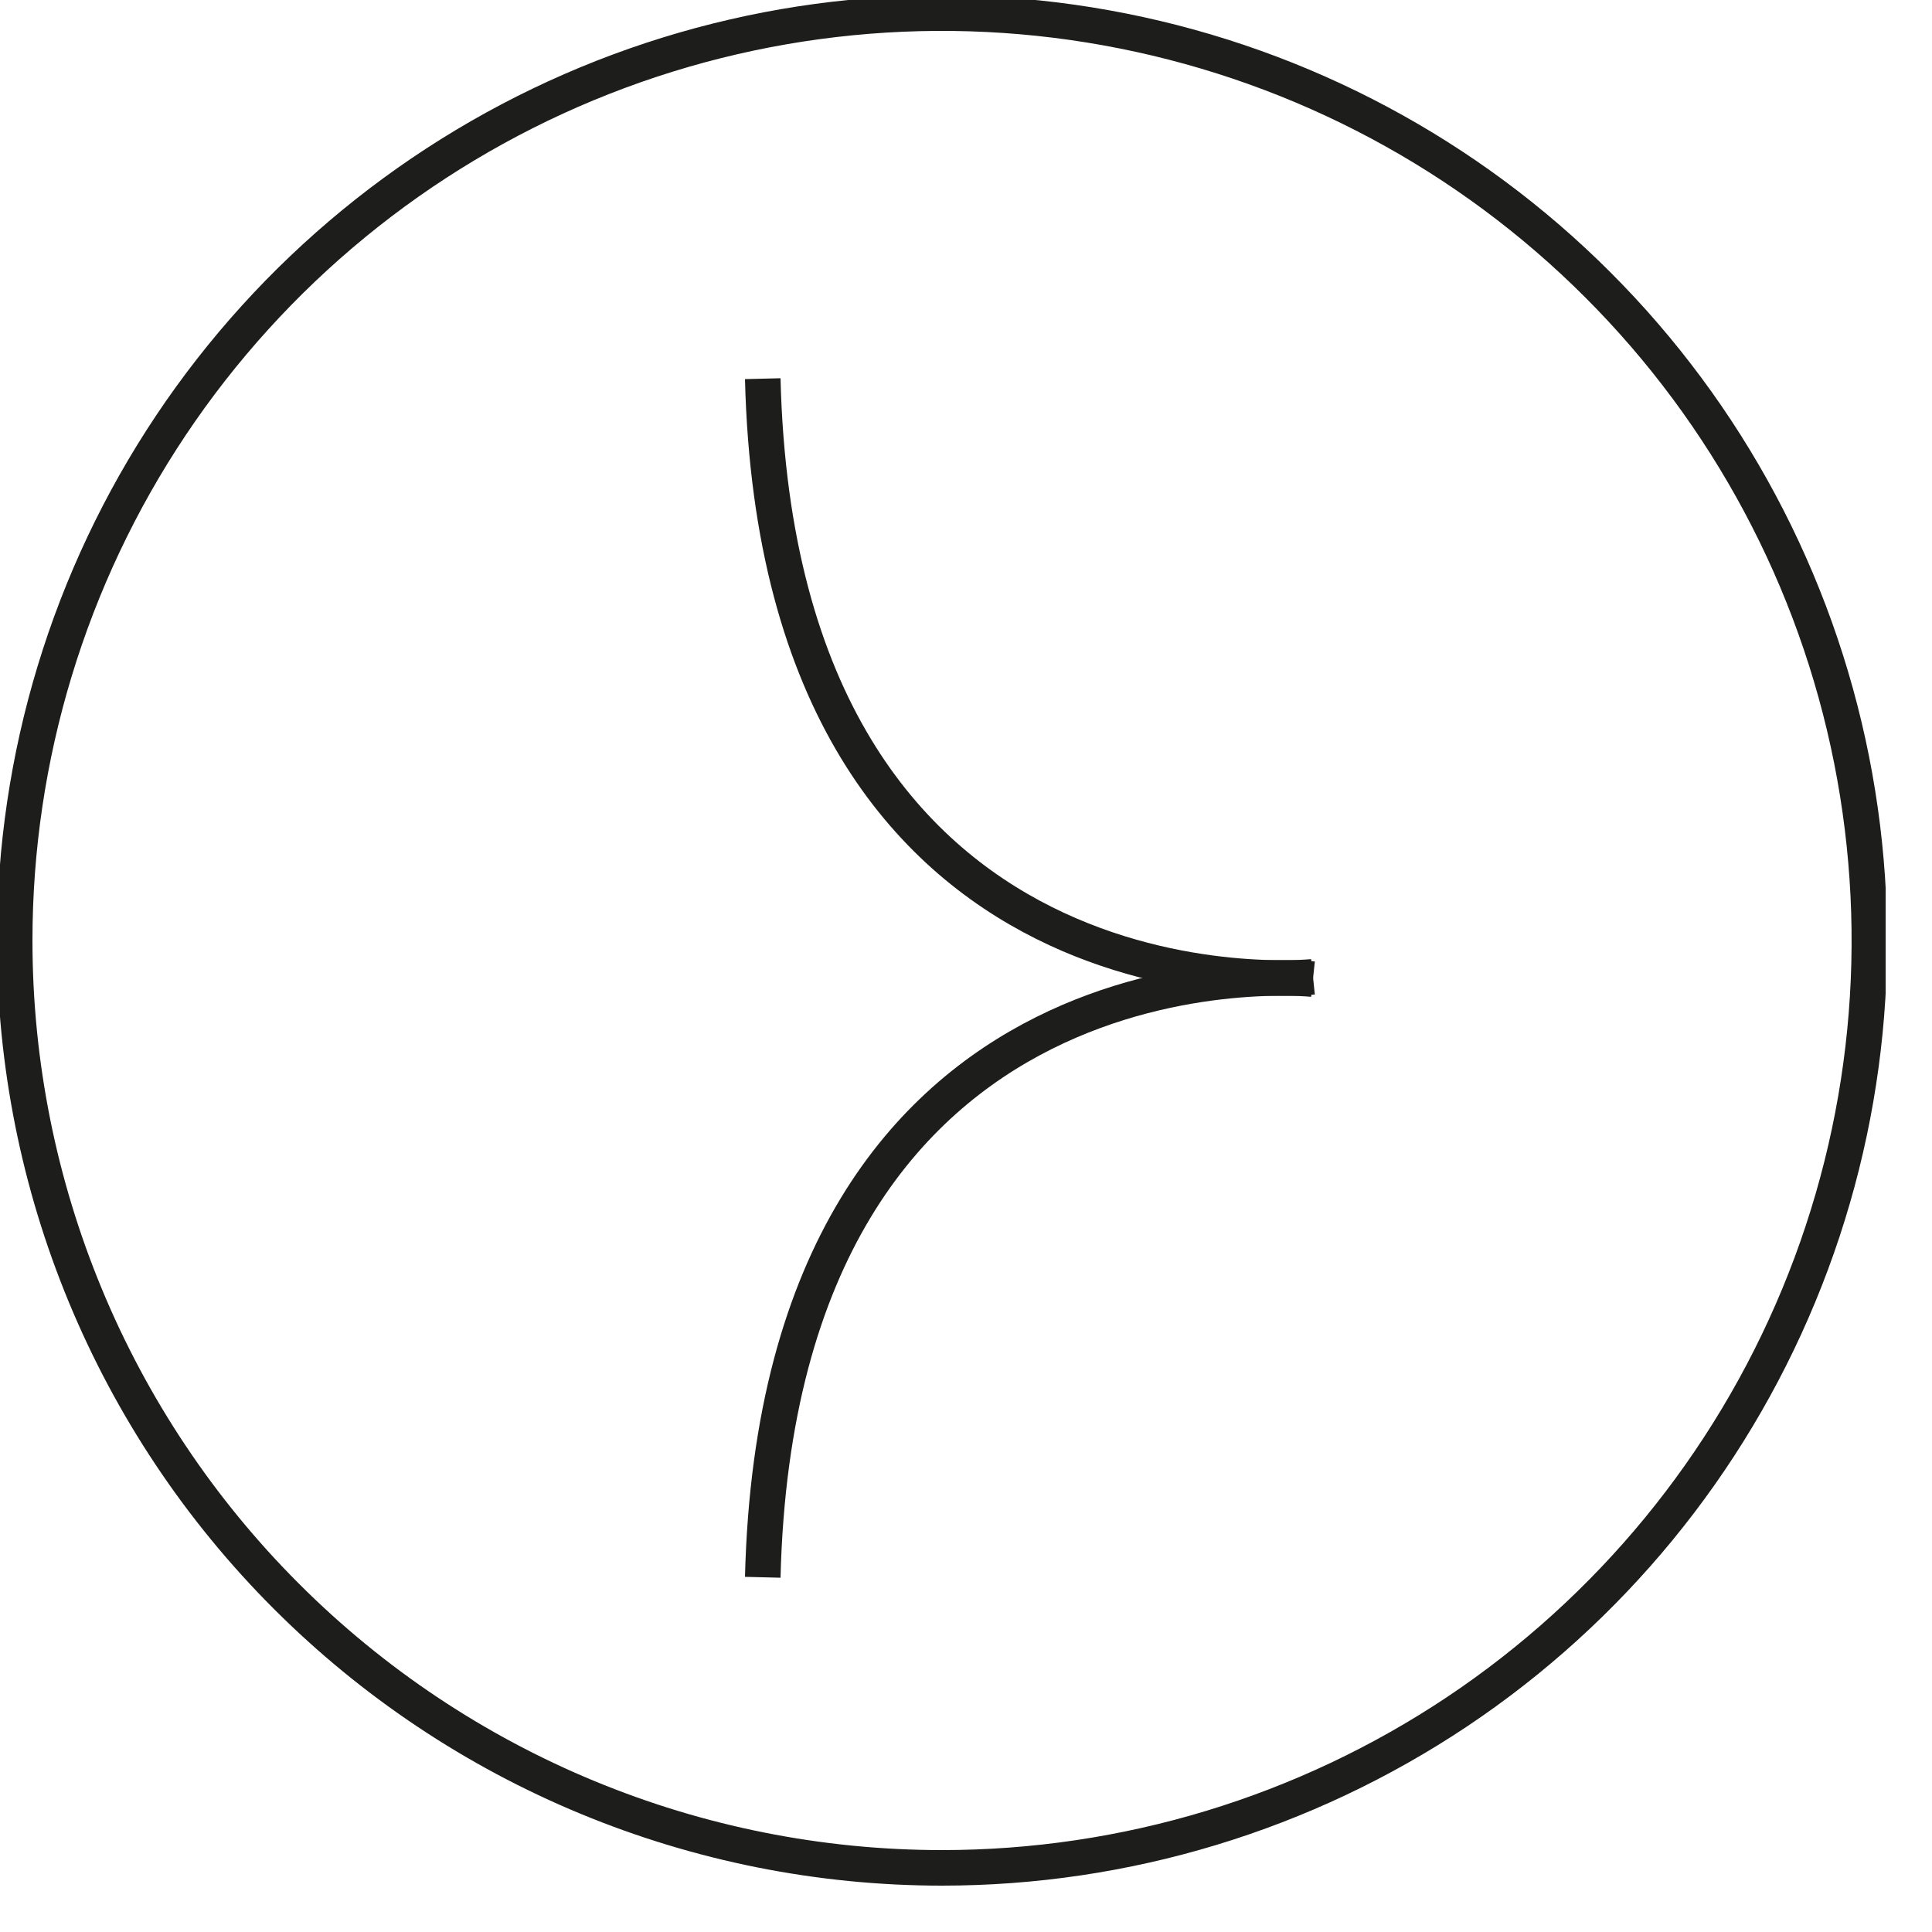 <svg viewBox="0 0 25 25" fill="none" xmlns="http://www.w3.org/2000/svg">
<g clip-path="url(#clip0)">
<path d="M12.19 24.17C14.563 24.17 16.883 23.466 18.857 22.148C20.83 20.829 22.368 18.955 23.276 16.762C24.185 14.569 24.422 12.157 23.959 9.829C23.496 7.501 22.354 5.363 20.675 3.685C18.997 2.006 16.859 0.864 14.531 0.401C12.203 -0.063 9.79 0.175 7.598 1.083C5.405 1.992 3.531 3.53 2.212 5.503C0.894 7.476 0.19 9.797 0.19 12.17C0.19 15.352 1.454 18.405 3.705 20.655C5.955 22.906 9.007 24.17 12.19 24.17V24.17Z" stroke="#1D1D1B" stroke-width="0.46"/>
<path d="M16.99 12.64C16.99 12.64 10.08 13.36 9.87 4.9" stroke="#1D1D1B" stroke-width="0.46"/>
<path d="M16.99 12.67C16.99 12.67 10.08 11.95 9.87 20.41" stroke="#1D1D1B" stroke-width="0.46"/>
</g>
<defs>
<clipPath id="clip0">
<rect width="24.4" height="24.4" fill="white"/>
</clipPath>
</defs>
</svg>
